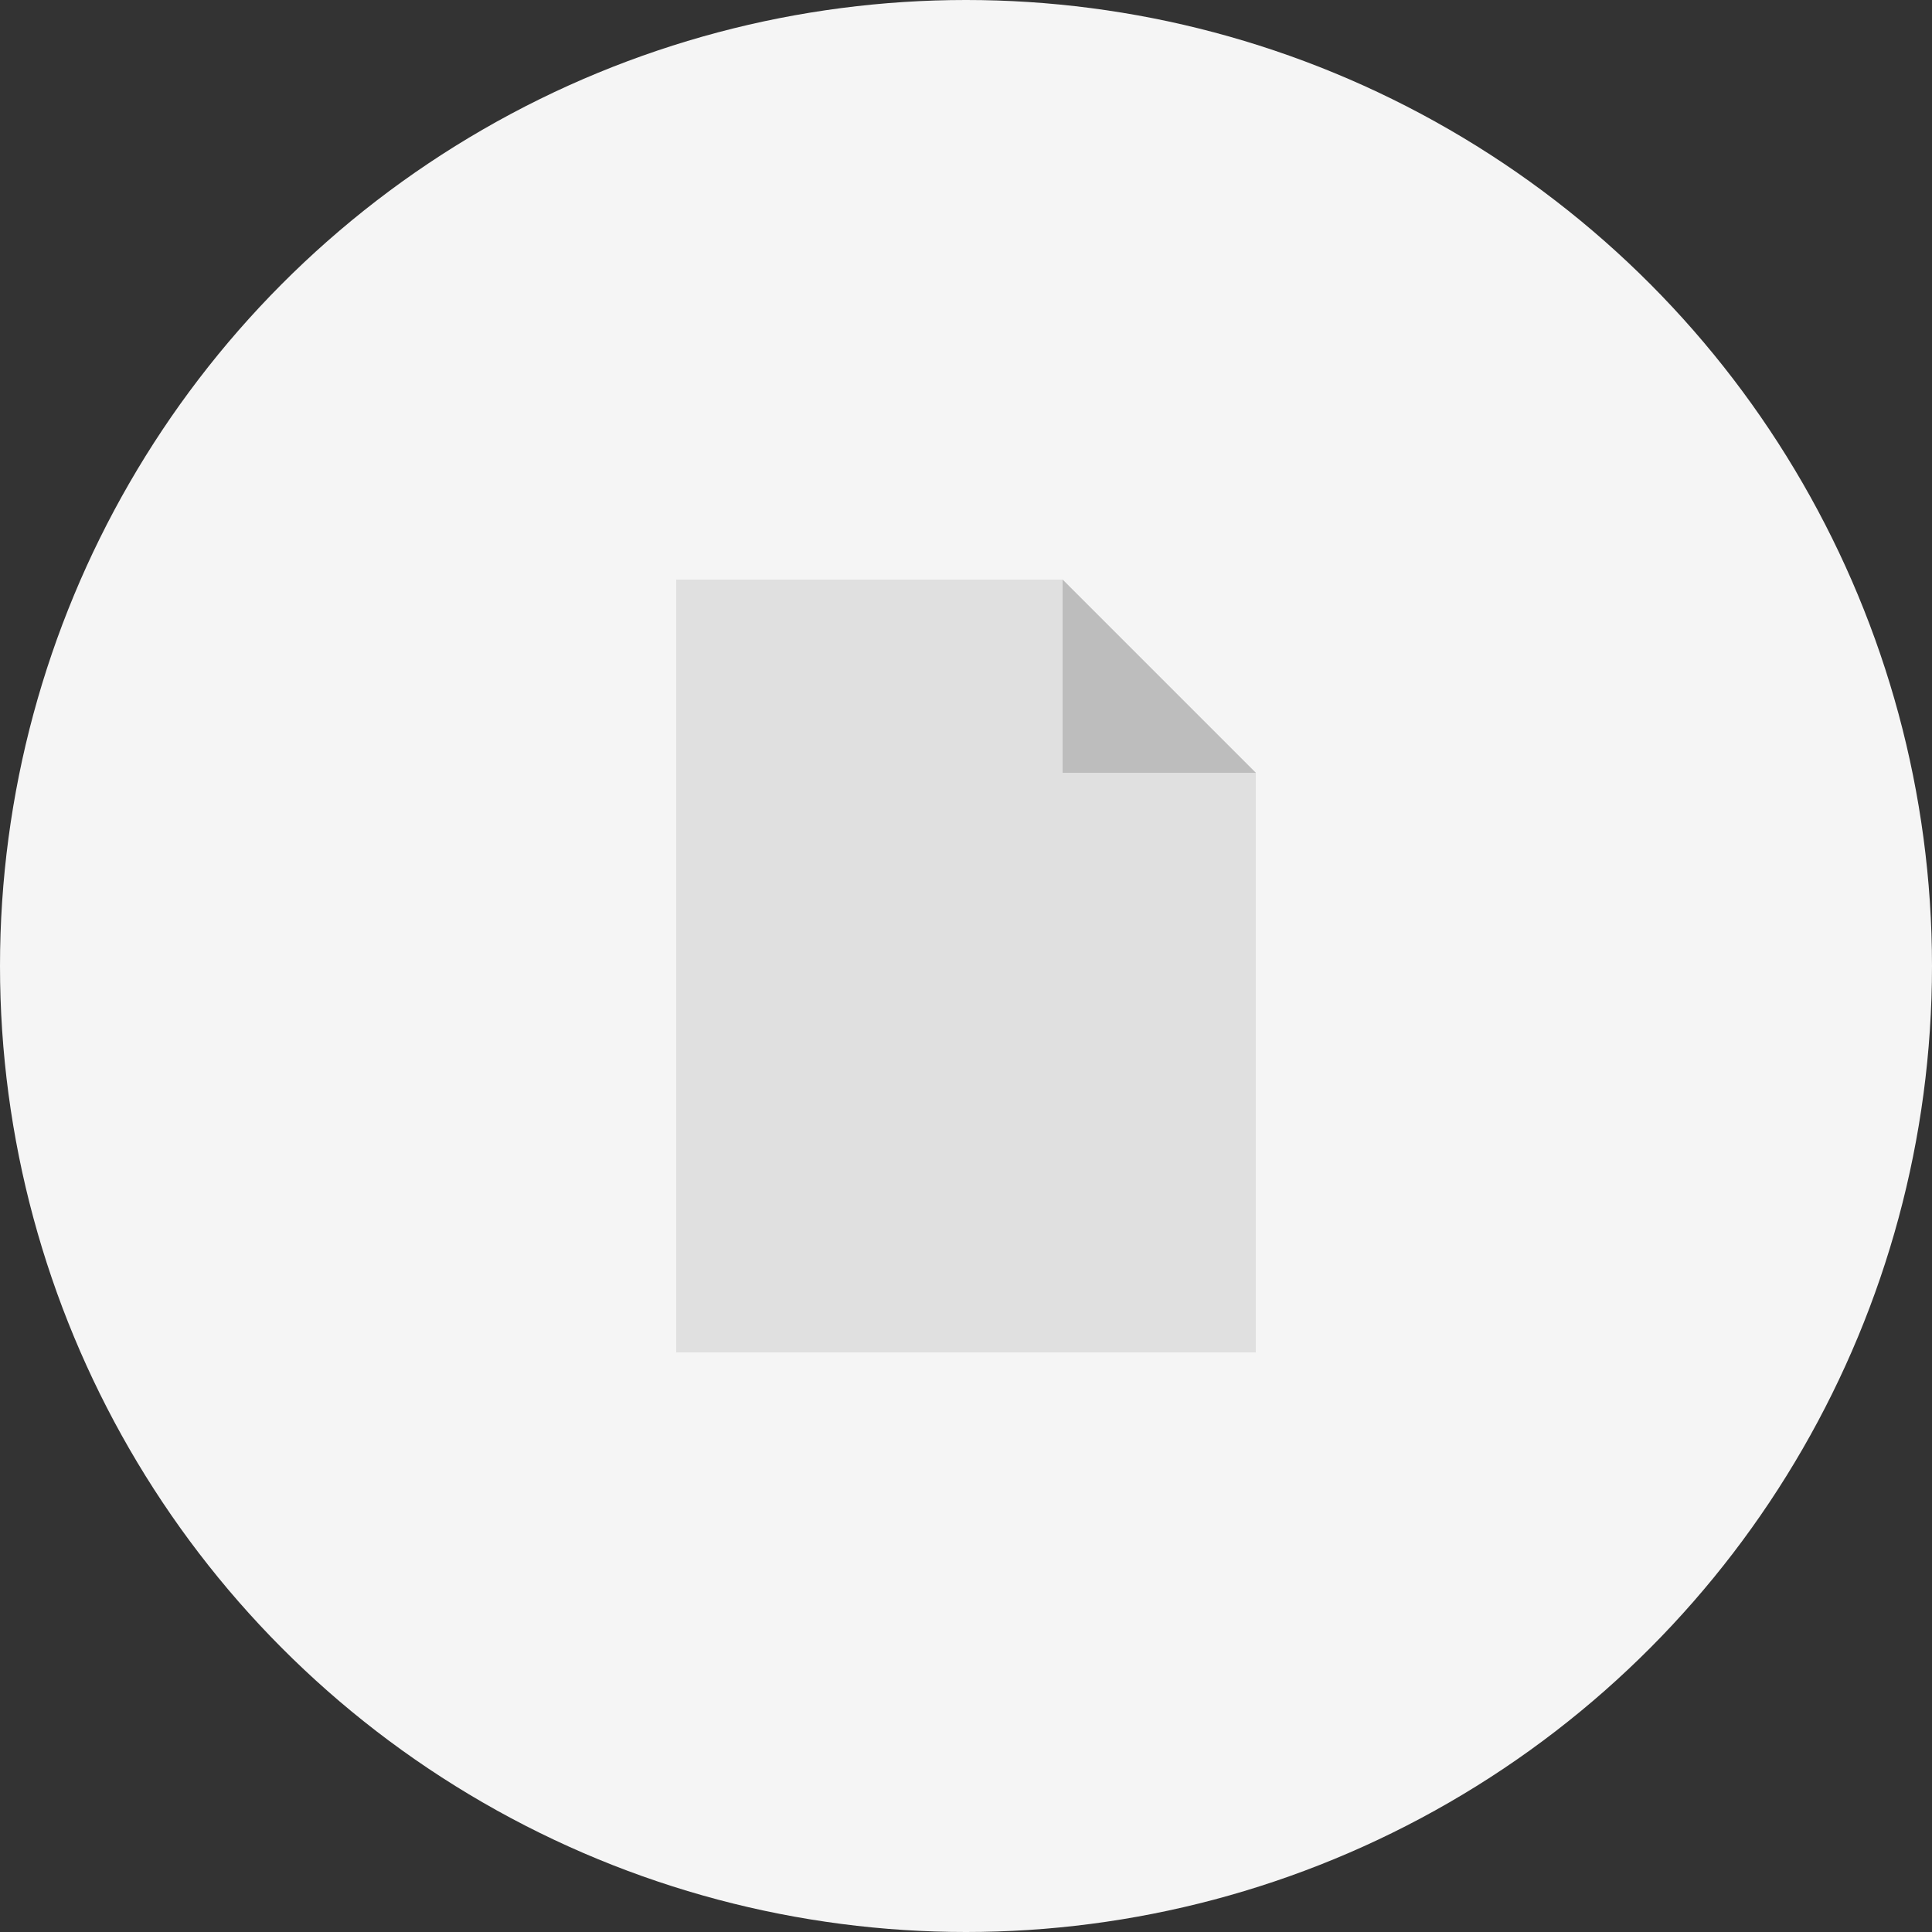 <svg xmlns="http://www.w3.org/2000/svg" width="160" height="160" viewBox="0 0 160 160">
  <rect x="0" y="0" width="160" height="160" fill="#333333" stroke="none"/>
  <g fill="none" fillRule="evenodd">
    <circle cx="80" cy="80" r="80" fill="#F5F5F5"/>
    <g transform="translate(48 48)">
      <path fill="#E0E0E0" d="M8 0h32l16 16v48H8z"/>
      <path fill="#BDBDBD" d="M40 0l16 16H40z"/>
    </g>
  </g>
</svg>